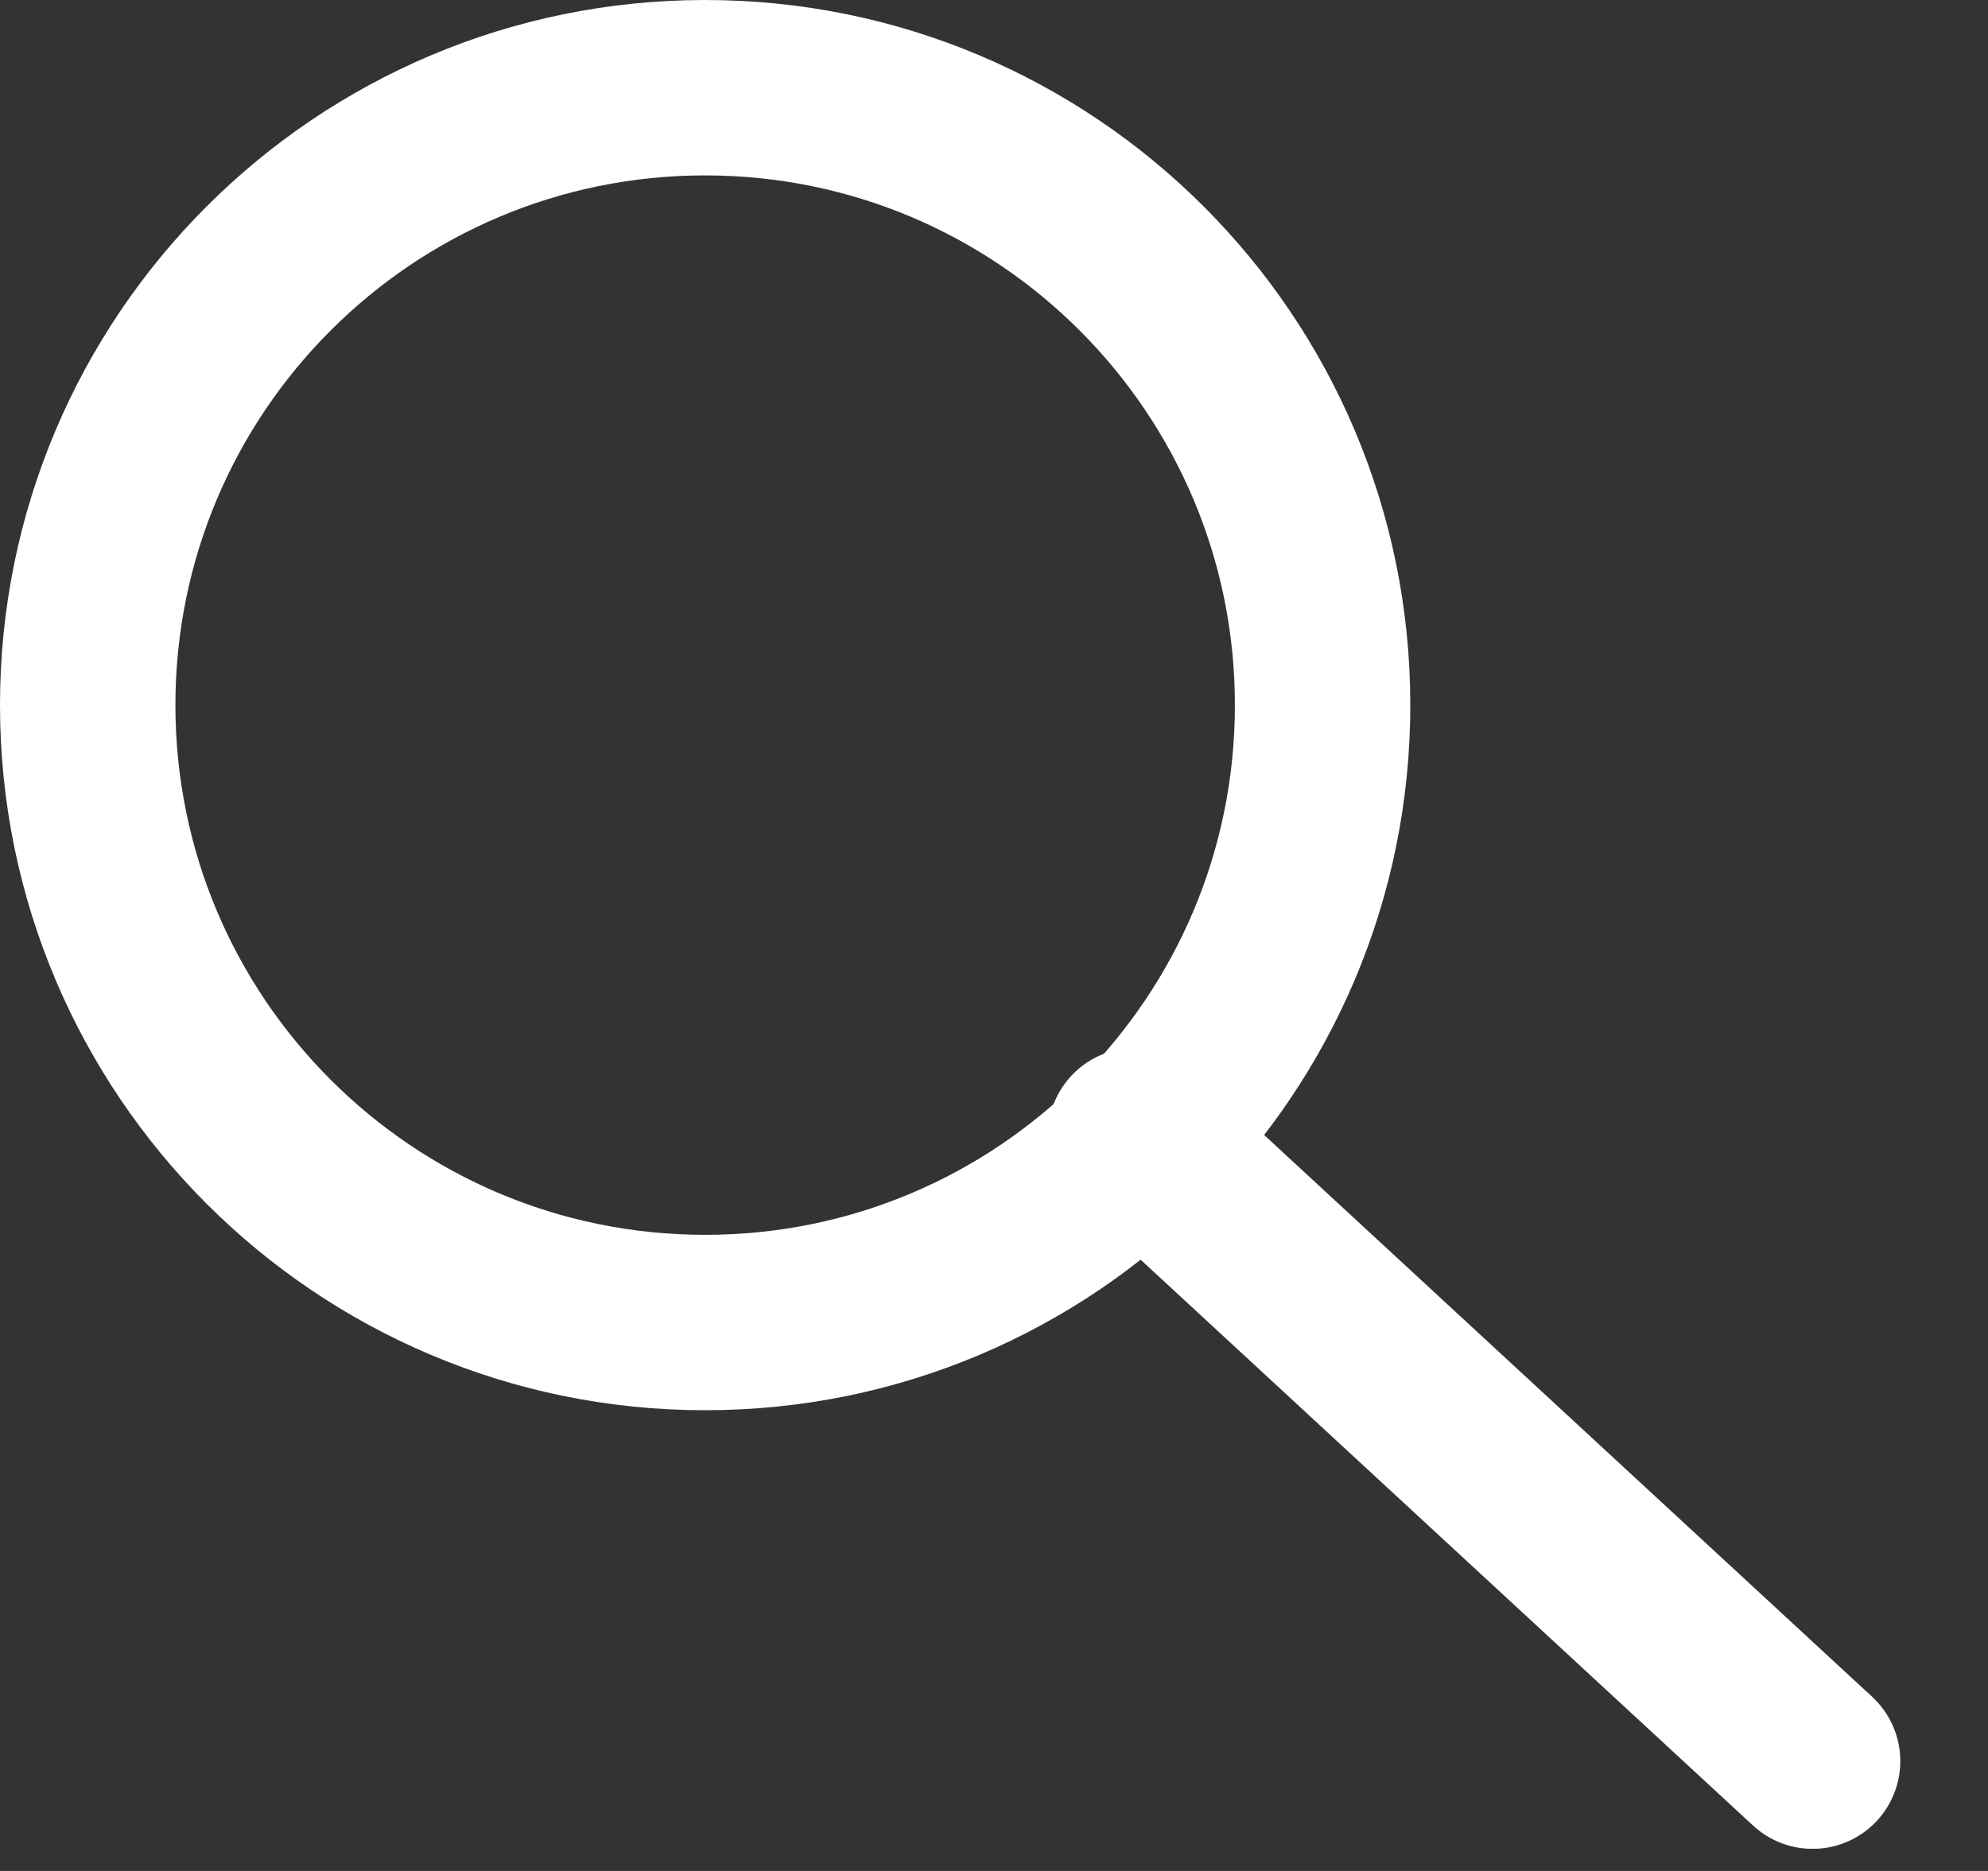 <svg width="17" height="16" viewBox="0 0 17 16" fill="none" xmlns="http://www.w3.org/2000/svg">
<rect x="0" y="0" width="17" height="16" fill="#333333" stroke="none"/>
<g clip-path="url(#clip0_591_7813)">
<path d="M6.03 11.31C8.946 11.31 11.31 8.946 11.31 6.03C11.31 3.114 8.946 0.75 6.03 0.75C3.114 0.75 0.75 3.114 0.75 6.03C0.75 8.946 3.114 11.31 6.03 11.31Z" stroke="white" stroke-width="1.5" stroke-miterlimit="10"/>
<path d="M15.5 15.061L9.71 9.711" stroke="white" stroke-width="1.5" stroke-miterlimit="10" stroke-linecap="round"/>
</g>
<defs>
<clipPath id="clip0_591_7813">
<rect width="16.25" height="15.81" fill="white"/>
</clipPath>
</defs>
</svg>
